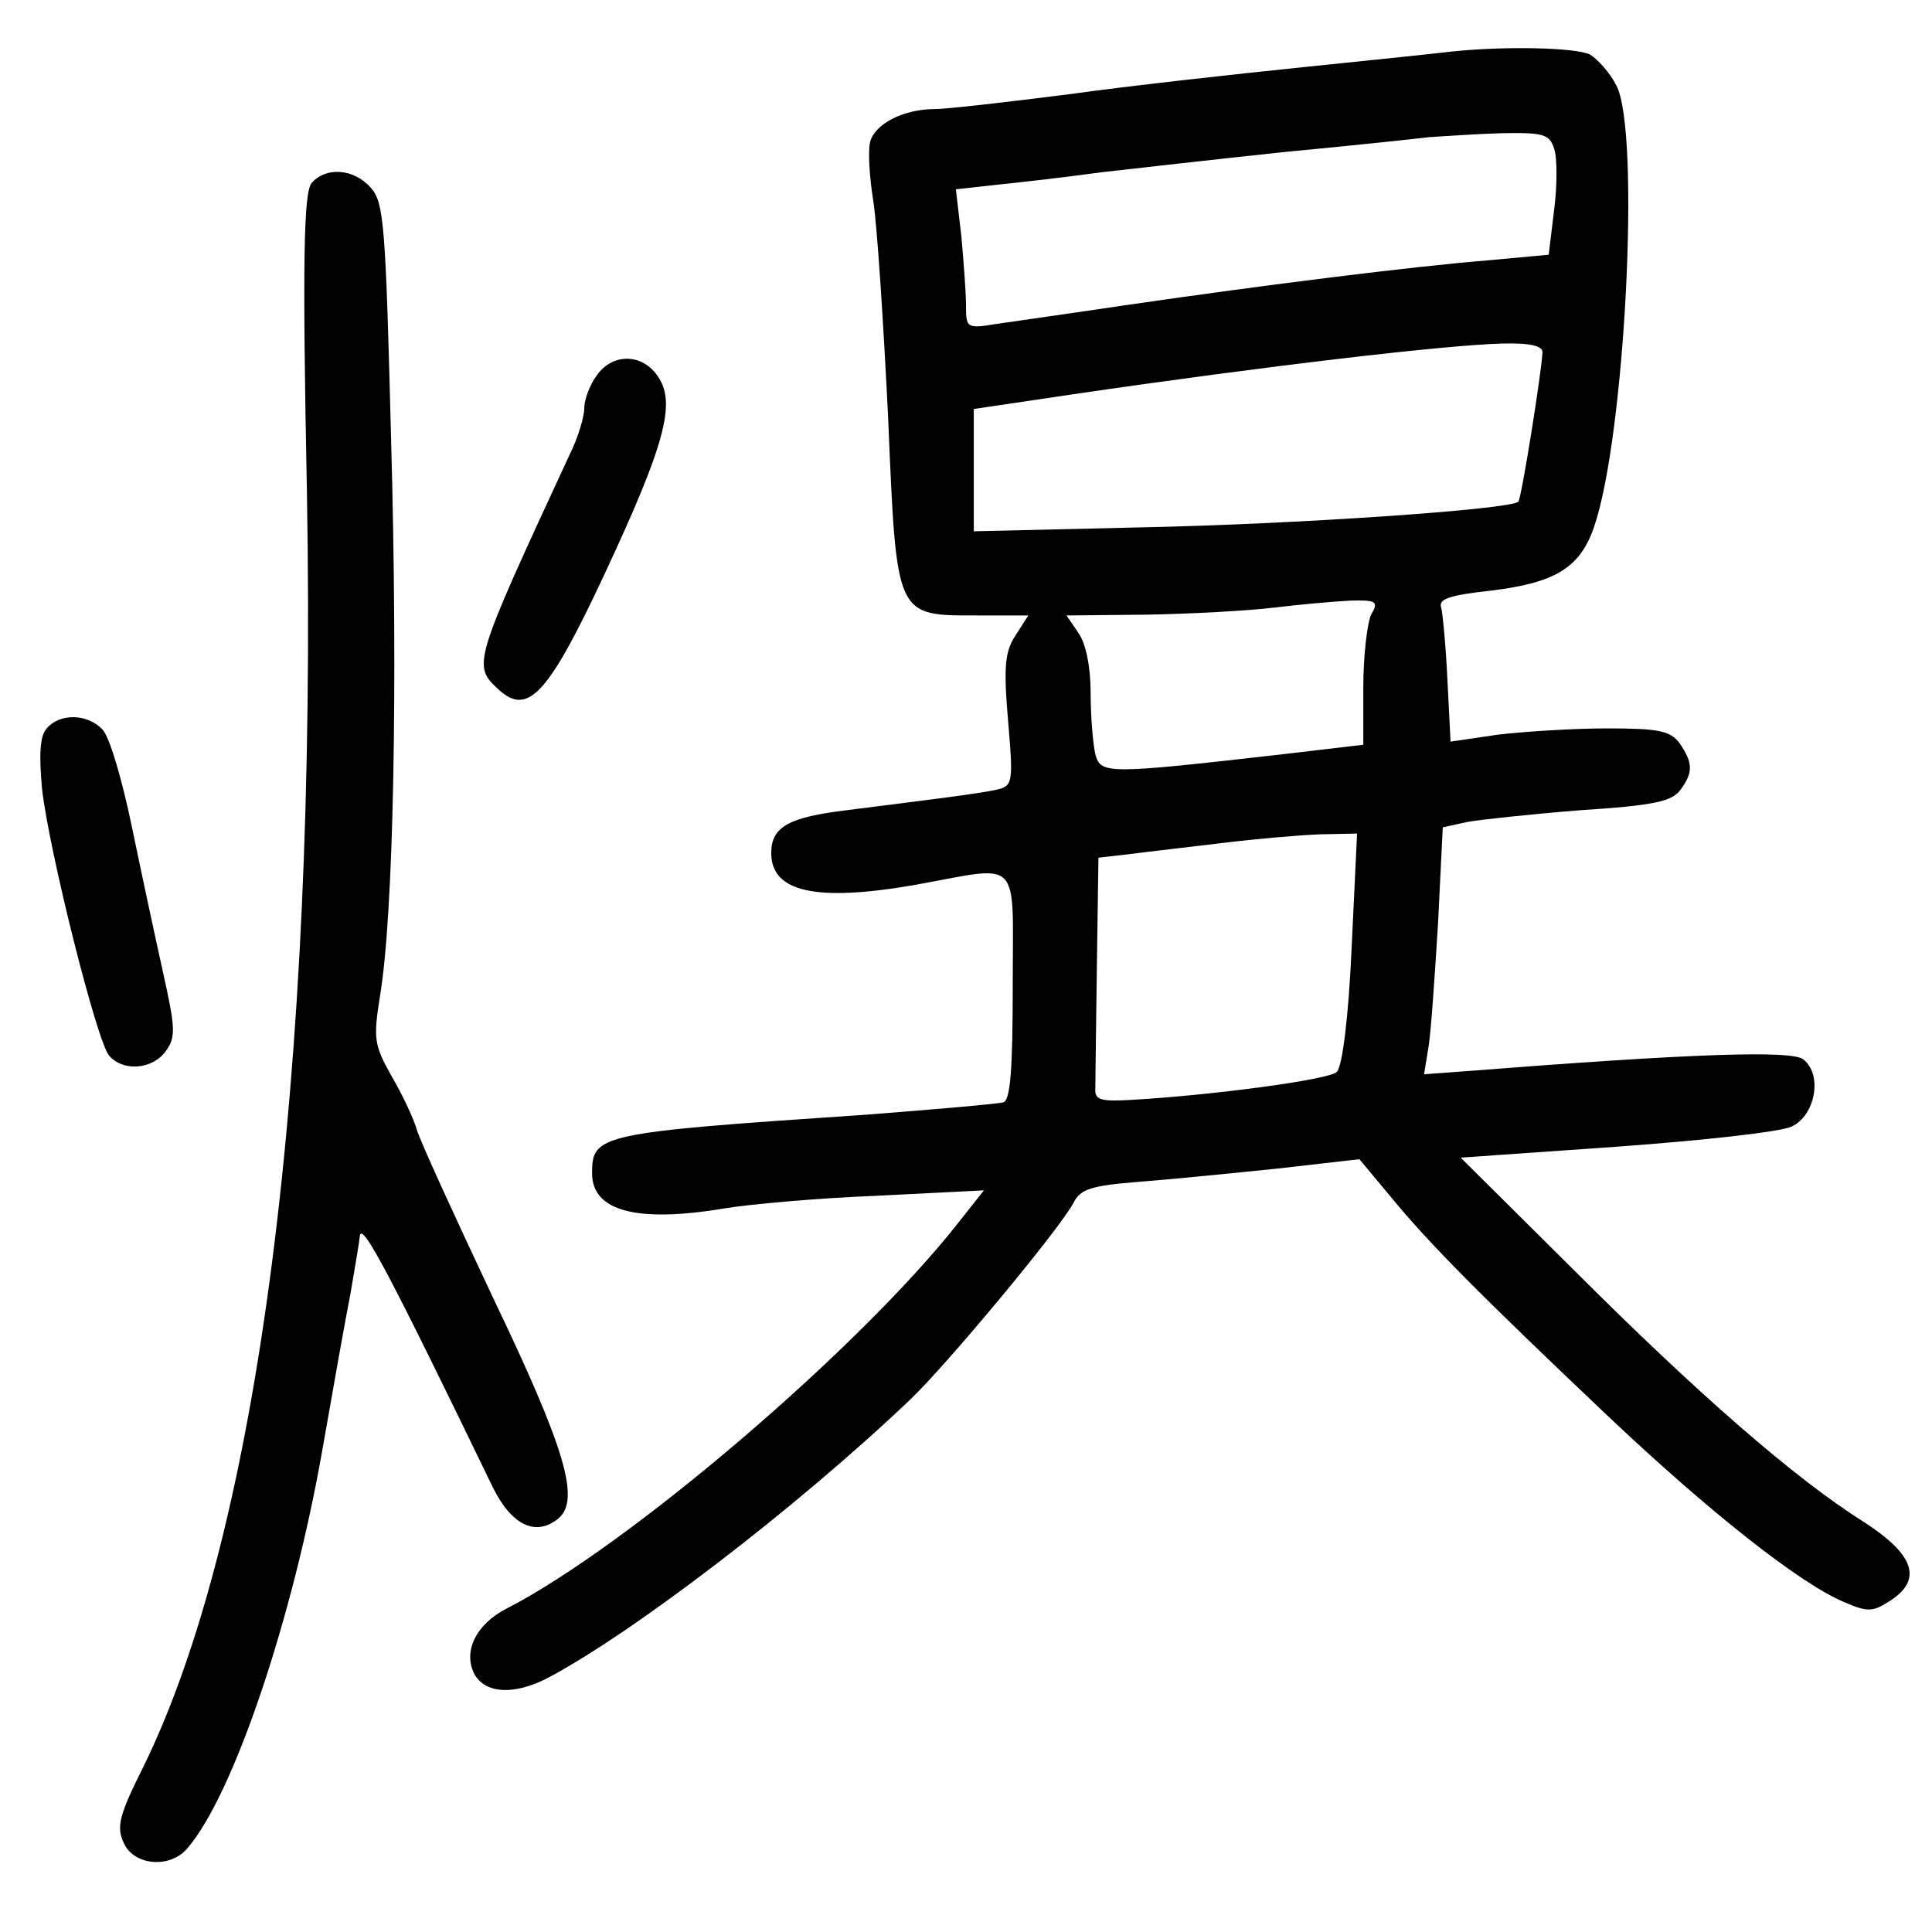 <?xml version="1.0" standalone="no"?>
<!DOCTYPE svg PUBLIC "-//W3C//DTD SVG 20010904//EN"
 "http://www.w3.org/TR/2001/REC-SVG-20010904/DTD/svg10.dtd">
<svg version="1.0" xmlns="http://www.w3.org/2000/svg"
 width="248pt" height="248pt" viewBox="0 0 248 248"
 preserveAspectRatio="xMidYMid meet">
<g transform="translate(0,248) scale(0.1,-0.1)"
fill="#000000" stroke="none">
<path d="M1865 2414 c-16 -2 -102 -11 -190 -20 -88 -9 -224 -24 -303 -35 -79
-10 -156 -19 -172 -19 -40 0 -77 -19 -83 -42 -3 -11 -1 -45 4 -76 5 -32 13
-156 19 -277 11 -260 9 -255 116 -255 l64 0 -16 -25 c-14 -21 -16 -40 -10
-110 7 -82 6 -84 -16 -89 -24 -5 -80 -12 -191 -26 -74 -9 -97 -21 -97 -55 0
-50 57 -63 184 -41 139 25 126 39 126 -129 0 -108 -3 -147 -12 -150 -7 -2 -87
-9 -178 -16 -341 -23 -350 -25 -350 -75 0 -49 58 -64 171 -45 30 5 117 13 193
16 l139 7 -34 -43 c-127 -161 -423 -414 -579 -494 -39 -20 -56 -55 -41 -84 14
-25 50 -27 92 -6 109 57 321 219 468 359 47 45 191 218 209 252 9 18 23 22 84
27 40 3 120 11 178 17 l105 12 40 -48 c50 -61 117 -128 274 -277 136 -129 251
-219 307 -243 32 -14 38 -13 60 1 42 27 32 59 -33 101 -89 56 -214 165 -373
324 l-145 144 200 14 c110 8 211 19 225 26 30 14 40 66 15 86 -14 12 -140 8
-433 -15 l-54 -4 6 37 c3 20 8 92 12 158 l6 122 32 7 c17 3 82 10 145 15 93 6
117 11 128 26 17 23 16 35 -1 60 -12 16 -27 19 -93 19 -43 0 -106 -4 -140 -8
l-61 -9 -4 79 c-2 43 -6 85 -8 93 -4 11 10 16 65 22 81 10 113 29 131 81 40
115 60 507 29 567 -8 16 -24 34 -34 40 -18 9 -108 11 -176 4z m130 -125 c4
-11 4 -47 0 -78 l-7 -58 -76 -7 c-99 -8 -290 -32 -462 -57 -74 -11 -152 -22
-172 -25 -37 -6 -38 -5 -38 24 0 16 -3 56 -6 89 l-7 60 54 6 c30 3 90 10 134
16 44 5 150 17 235 26 85 8 169 17 185 19 17 1 58 4 92 5 54 1 62 -1 68 -20z
m-15 -261 c-1 -25 -27 -188 -31 -192 -10 -10 -286 -29 -486 -33 l-213 -5 0 79
0 78 128 19 c246 36 476 63 550 65 36 1 52 -3 52 -11z m-220 -337 c-5 -11 -10
-53 -10 -93 l0 -74 -102 -12 c-228 -26 -235 -26 -242 0 -3 13 -6 48 -6 78 0
34 -6 64 -16 78 l-15 22 103 1 c57 1 130 5 163 9 33 4 77 8 98 9 34 1 37 -1
27 -18z m-25 -428 c-4 -90 -12 -152 -19 -159 -10 -10 -160 -30 -266 -36 -37
-2 -45 0 -44 15 0 9 1 80 2 156 l2 140 43 5 c23 3 76 9 117 14 41 5 97 10 124
11 l48 1 -7 -147z"/>
<path d="M400 2245 c-10 -12 -12 -96 -6 -398 13 -752 -62 -1333 -210 -1635
-31 -62 -35 -77 -25 -98 13 -29 60 -33 82 -6 59 69 135 295 173 512 14 80 30
170 36 200 5 30 11 64 12 74 3 17 38 -49 171 -324 24 -48 55 -63 84 -39 28 24
9 89 -85 285 -49 104 -93 200 -97 214 -4 14 -18 44 -32 68 -23 41 -24 48 -15
105 17 102 23 393 14 714 -7 274 -9 303 -26 322 -22 25 -58 27 -76 6z"/>
<path d="M766 1998 c-9 -12 -16 -31 -16 -42 0 -11 -8 -38 -19 -60 -125 -270
-125 -270 -90 -302 37 -33 63 -5 135 149 77 165 92 219 69 253 -20 31 -59 31
-79 2z"/>
<path d="M60 1545 c-9 -10 -10 -34 -6 -78 9 -79 70 -323 86 -342 18 -21 56
-18 73 6 13 18 12 30 -4 102 -10 45 -28 129 -40 187 -12 58 -28 113 -37 123
-19 21 -55 22 -72 2z"/>
</g>
</svg>
